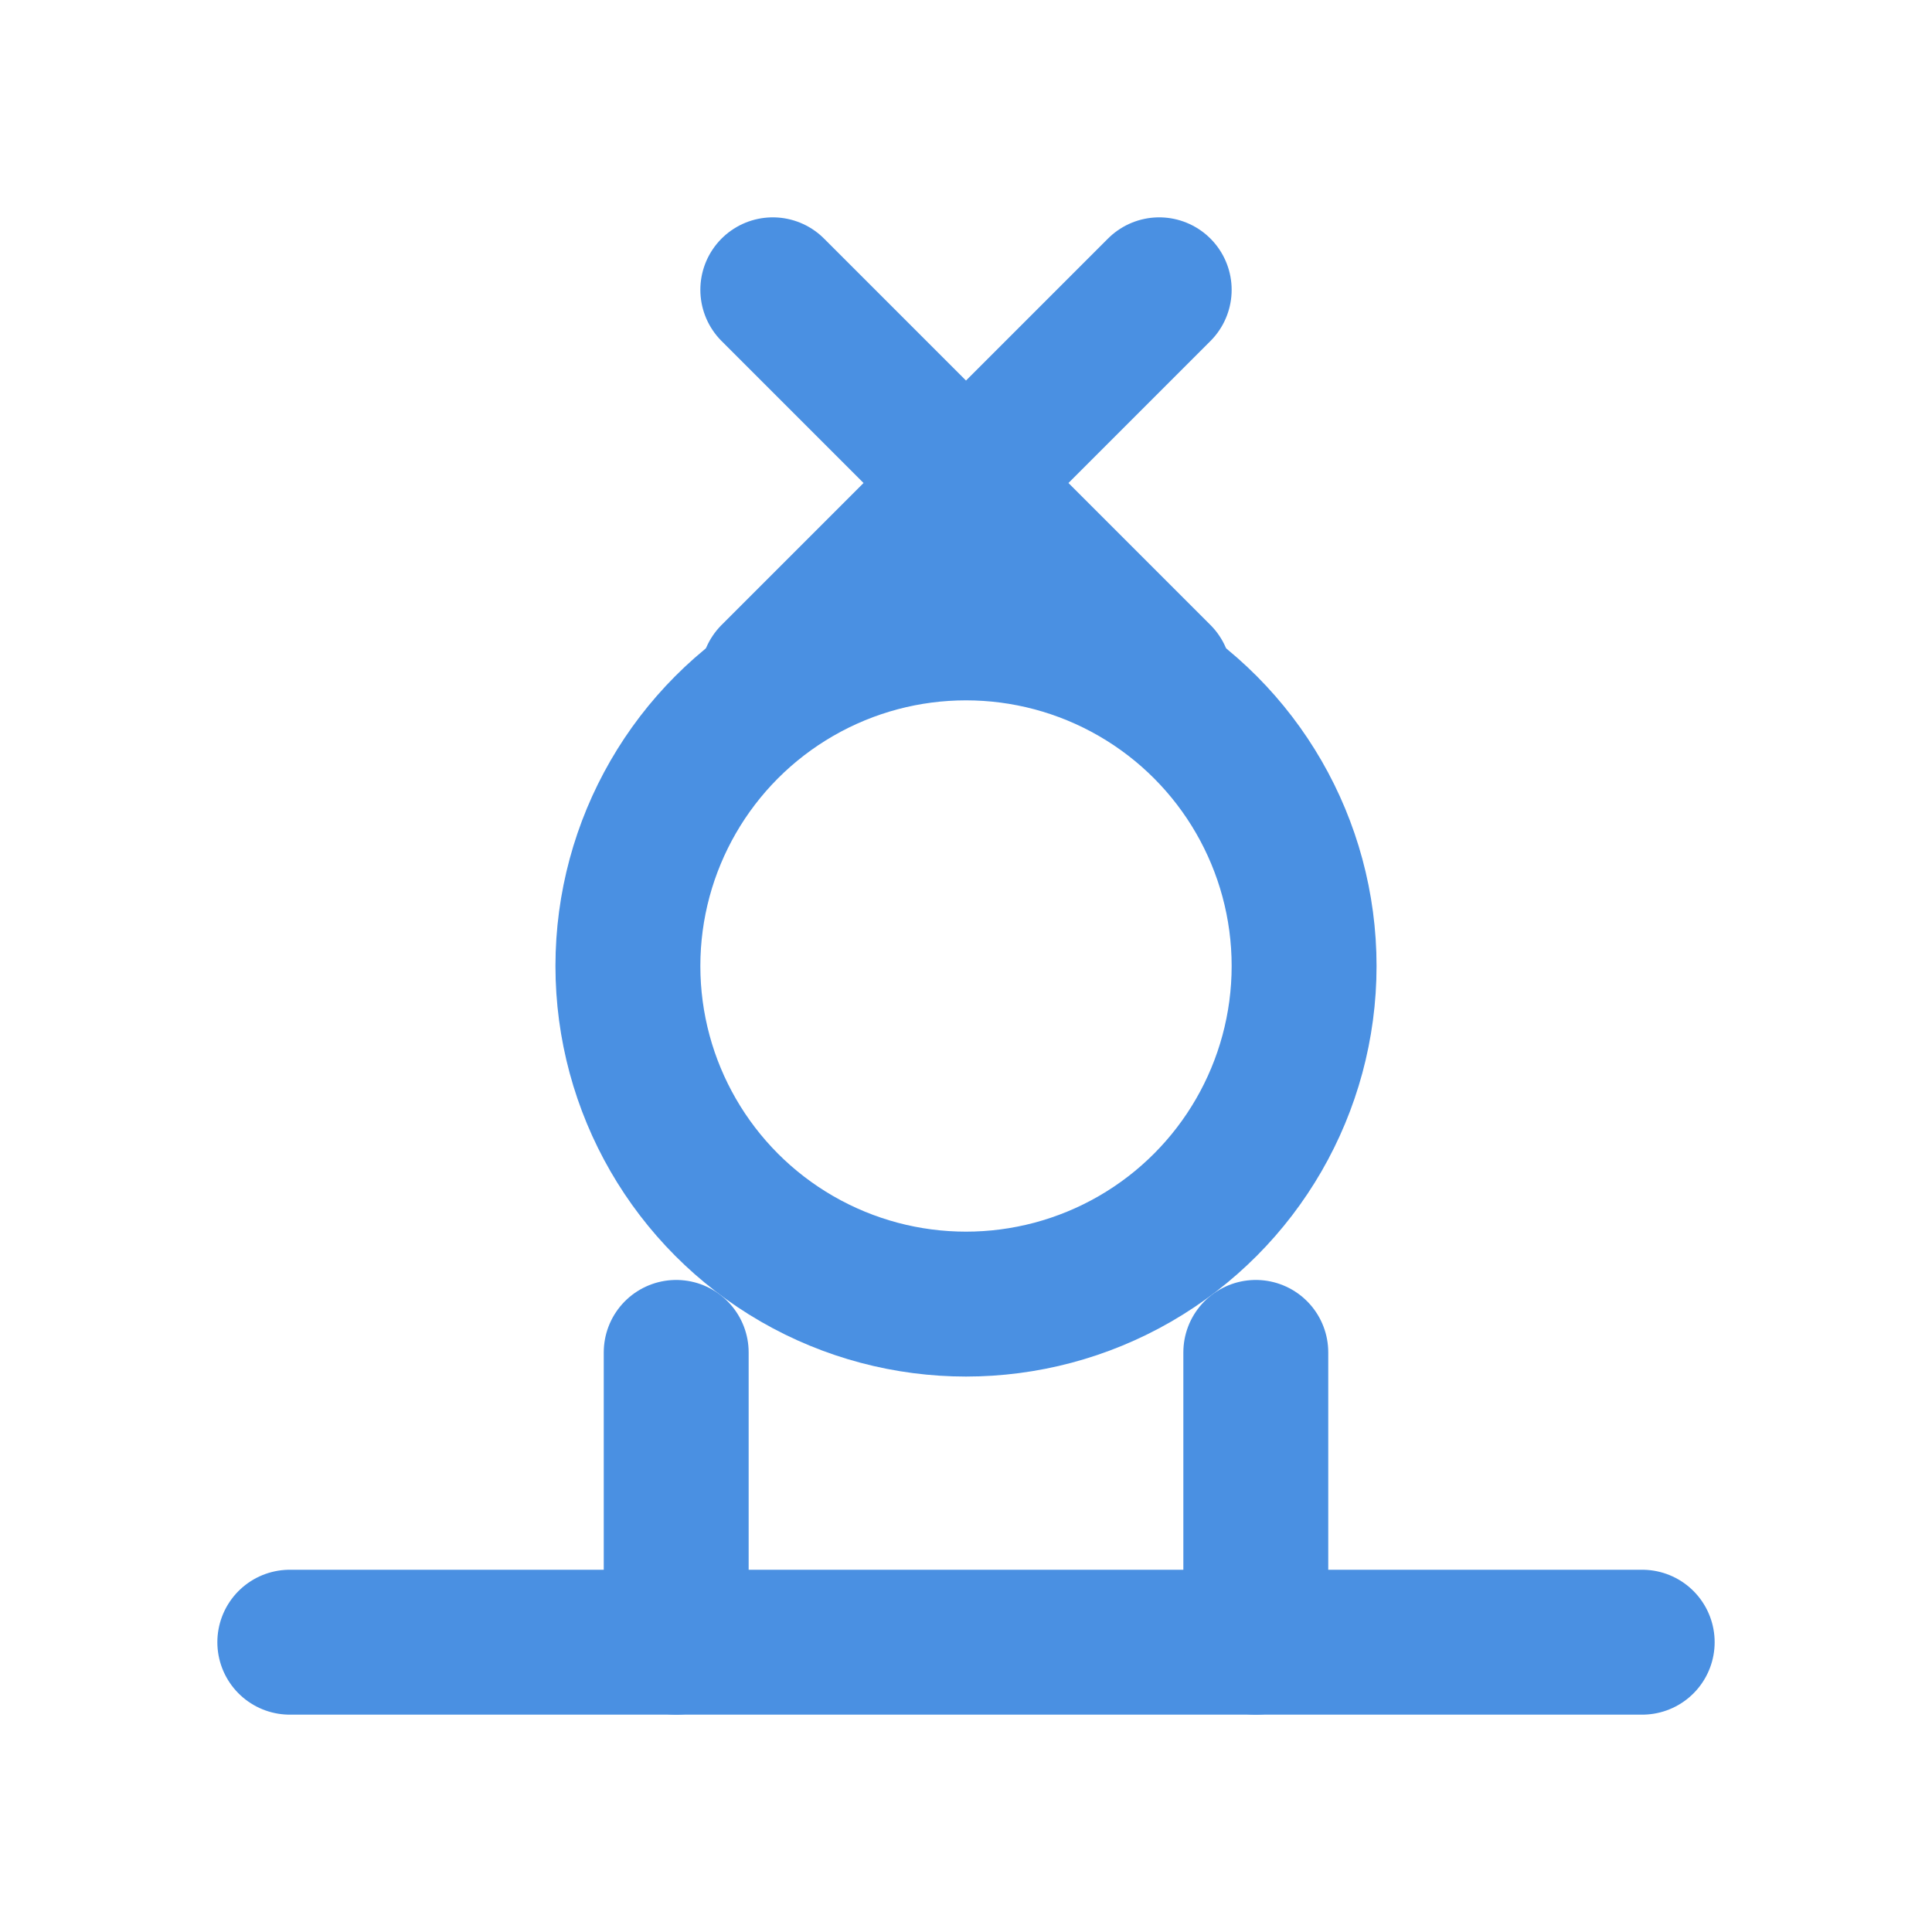 <svg width="20" height="20" viewBox="0 0 20 20" fill="none" xmlns="http://www.w3.org/2000/svg">
  <!-- Eyepiece X at top (centered at x=10) -->
  <path d="M8 3l4 4M8 7l4-4" stroke="#4A90E2" stroke-width="1.5" stroke-linecap="round"/>
  <!-- Objective lens circle (centered at x=10, y=10) -->
  <circle cx="10" cy="10" r="3.5" stroke="#4A90E2" stroke-width="1.5" fill="none"/>
  <!-- Base horizontal line (centered at x=10) -->
  <path d="M3 17h14" stroke="#4A90E2" stroke-width="1.5" stroke-linecap="round"/>
  <!-- Support legs (symmetric around x=10) -->
  <path d="M7 14v3M13 14v3" stroke="#4A90E2" stroke-width="1.5" stroke-linecap="round"/>
</svg>
